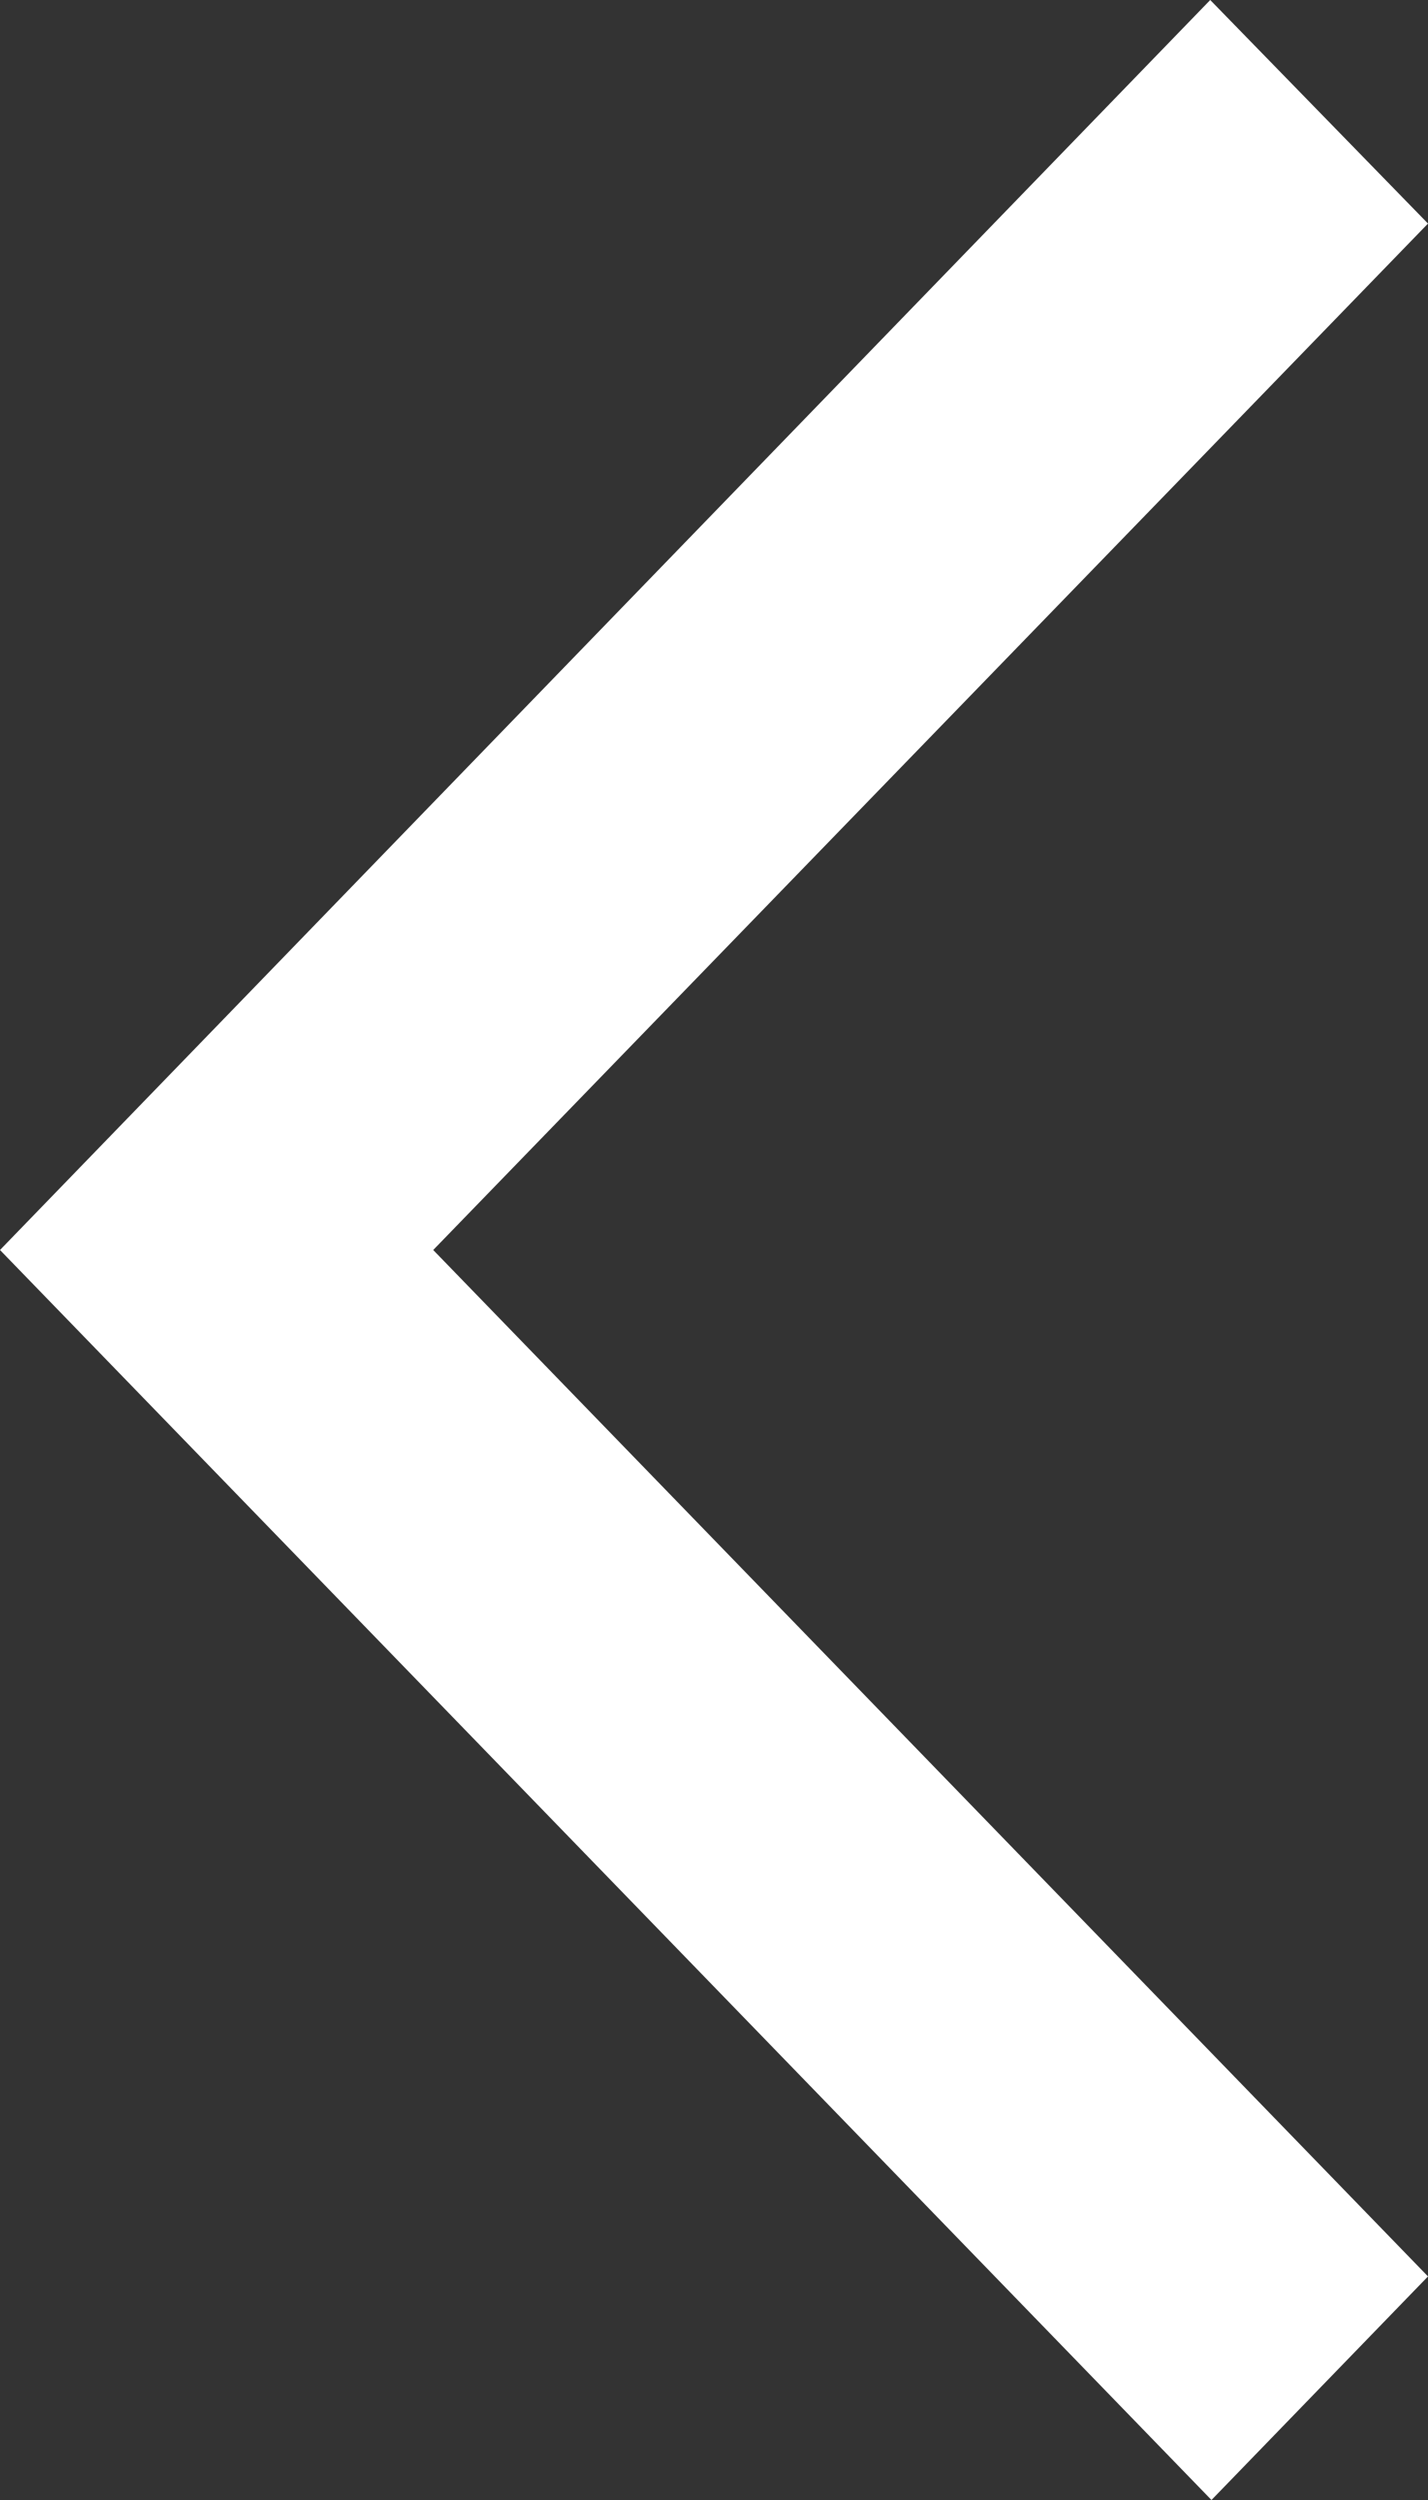 <svg width="8" height="14" viewBox="0 0 8 14" fill="none" xmlns="http://www.w3.org/2000/svg">
<rect x="0" y="0" width="8" height="14" fill="#333333" stroke="none"/>
<path d="M8 1.252L6.78 0L0 7L6.787 14L8 12.748L2.427 7L8 1.252Z" fill="white"/>
</svg>
